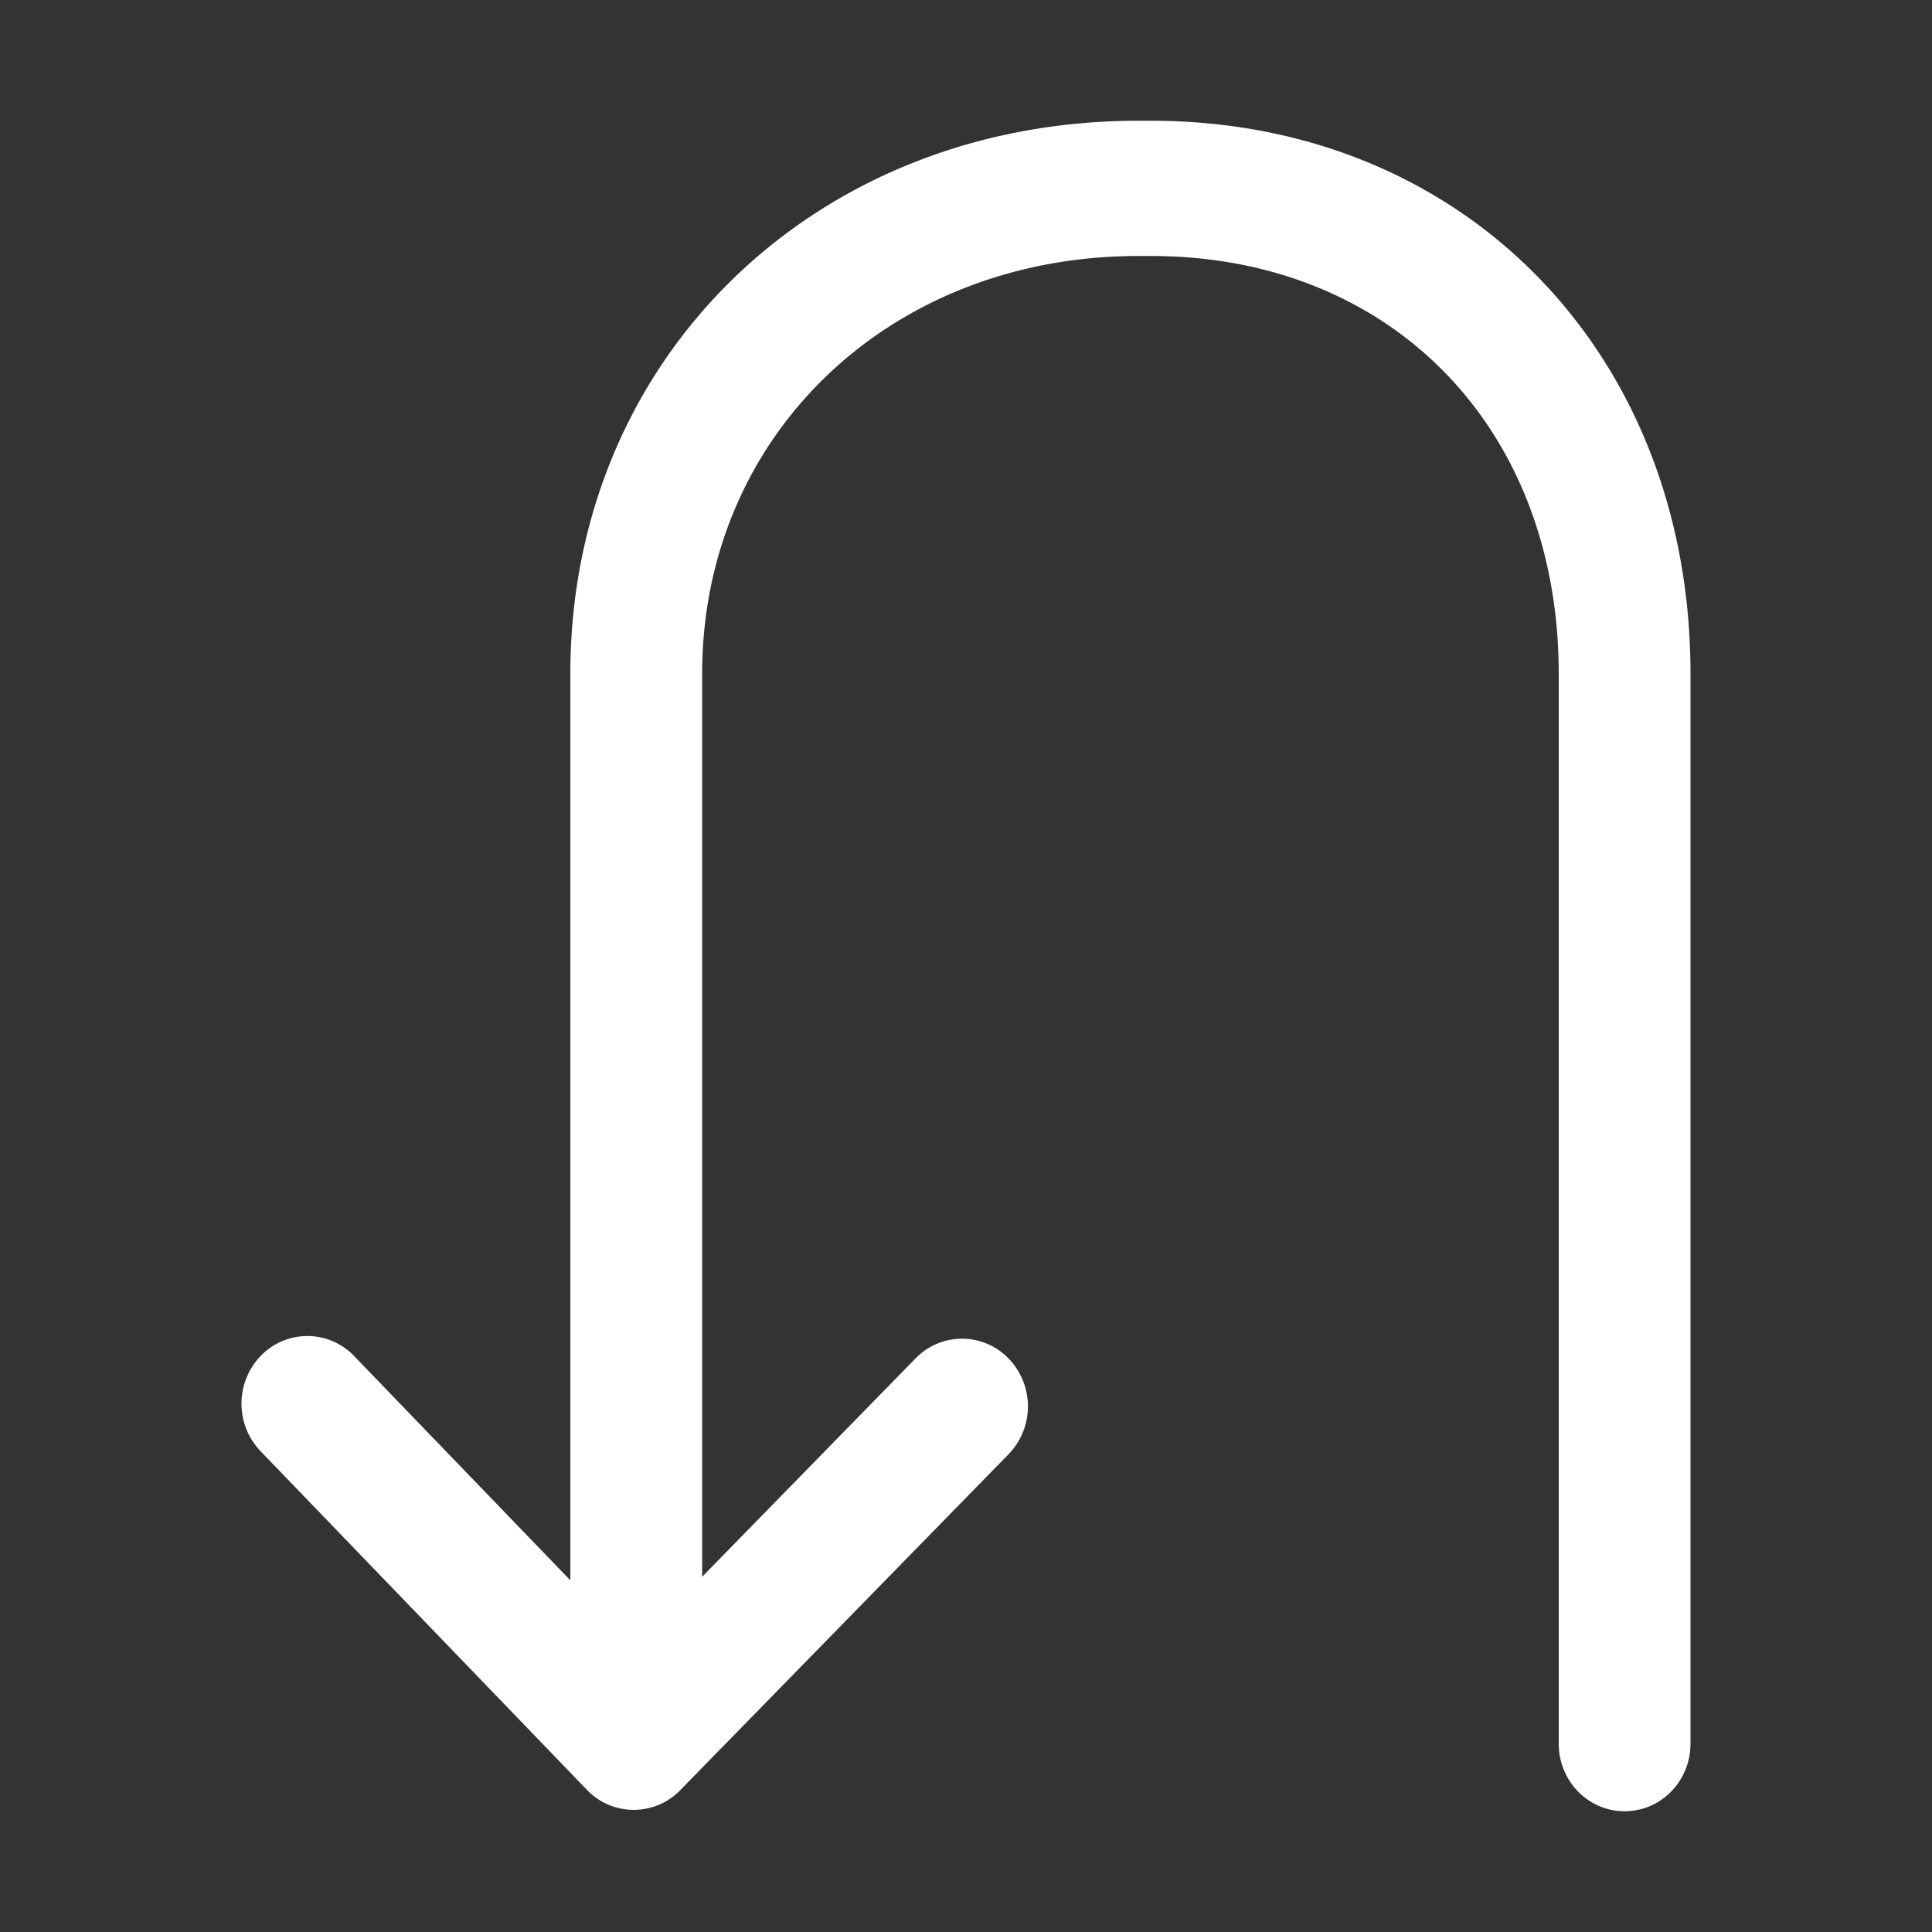 <?xml version="1.0" standalone="no"?><!DOCTYPE svg PUBLIC "-//W3C//DTD SVG 1.1//EN" "http://www.w3.org/Graphics/SVG/1.1/DTD/svg11.dtd"><svg t="1642211133354" class="icon" viewBox="0 0 1024 1024" version="1.1" xmlns="http://www.w3.org/2000/svg" p-id="2563" xmlns:xlink="http://www.w3.org/1999/xlink" width="128" height="128"><rect x="0" y="0" width="1024" height="1024" fill="#333333" stroke="none"/><defs><style type="text/css"></style></defs><path d="M610.091 64h-6.784c-171.584 0-301.013 125.973-301.013 293.035v480.576L187.733 718.763a34.283 34.283 0 0 0-49.365-0.299 36.501 36.501 0 0 0-0.277 50.688l172.971 179.477a34.304 34.304 0 0 0 49.387 0.299l0.064-0.107 0.107-0.085 173.931-177.963a36.48 36.48 0 0 0 0.064-50.688 34.261 34.261 0 0 0-49.387-0.064l-113.067 115.691V357.035c0-126.208 99.371-221.355 231.147-221.355h6.763c127.232 0 216.085 91.029 216.085 221.355V924.16c0 19.819 15.616 35.84 34.923 35.84S896 944 896 924.16V357.035C896 187.221 775.765 64 610.091 64z" fill="#ffffff" p-id="2564"></path></svg>